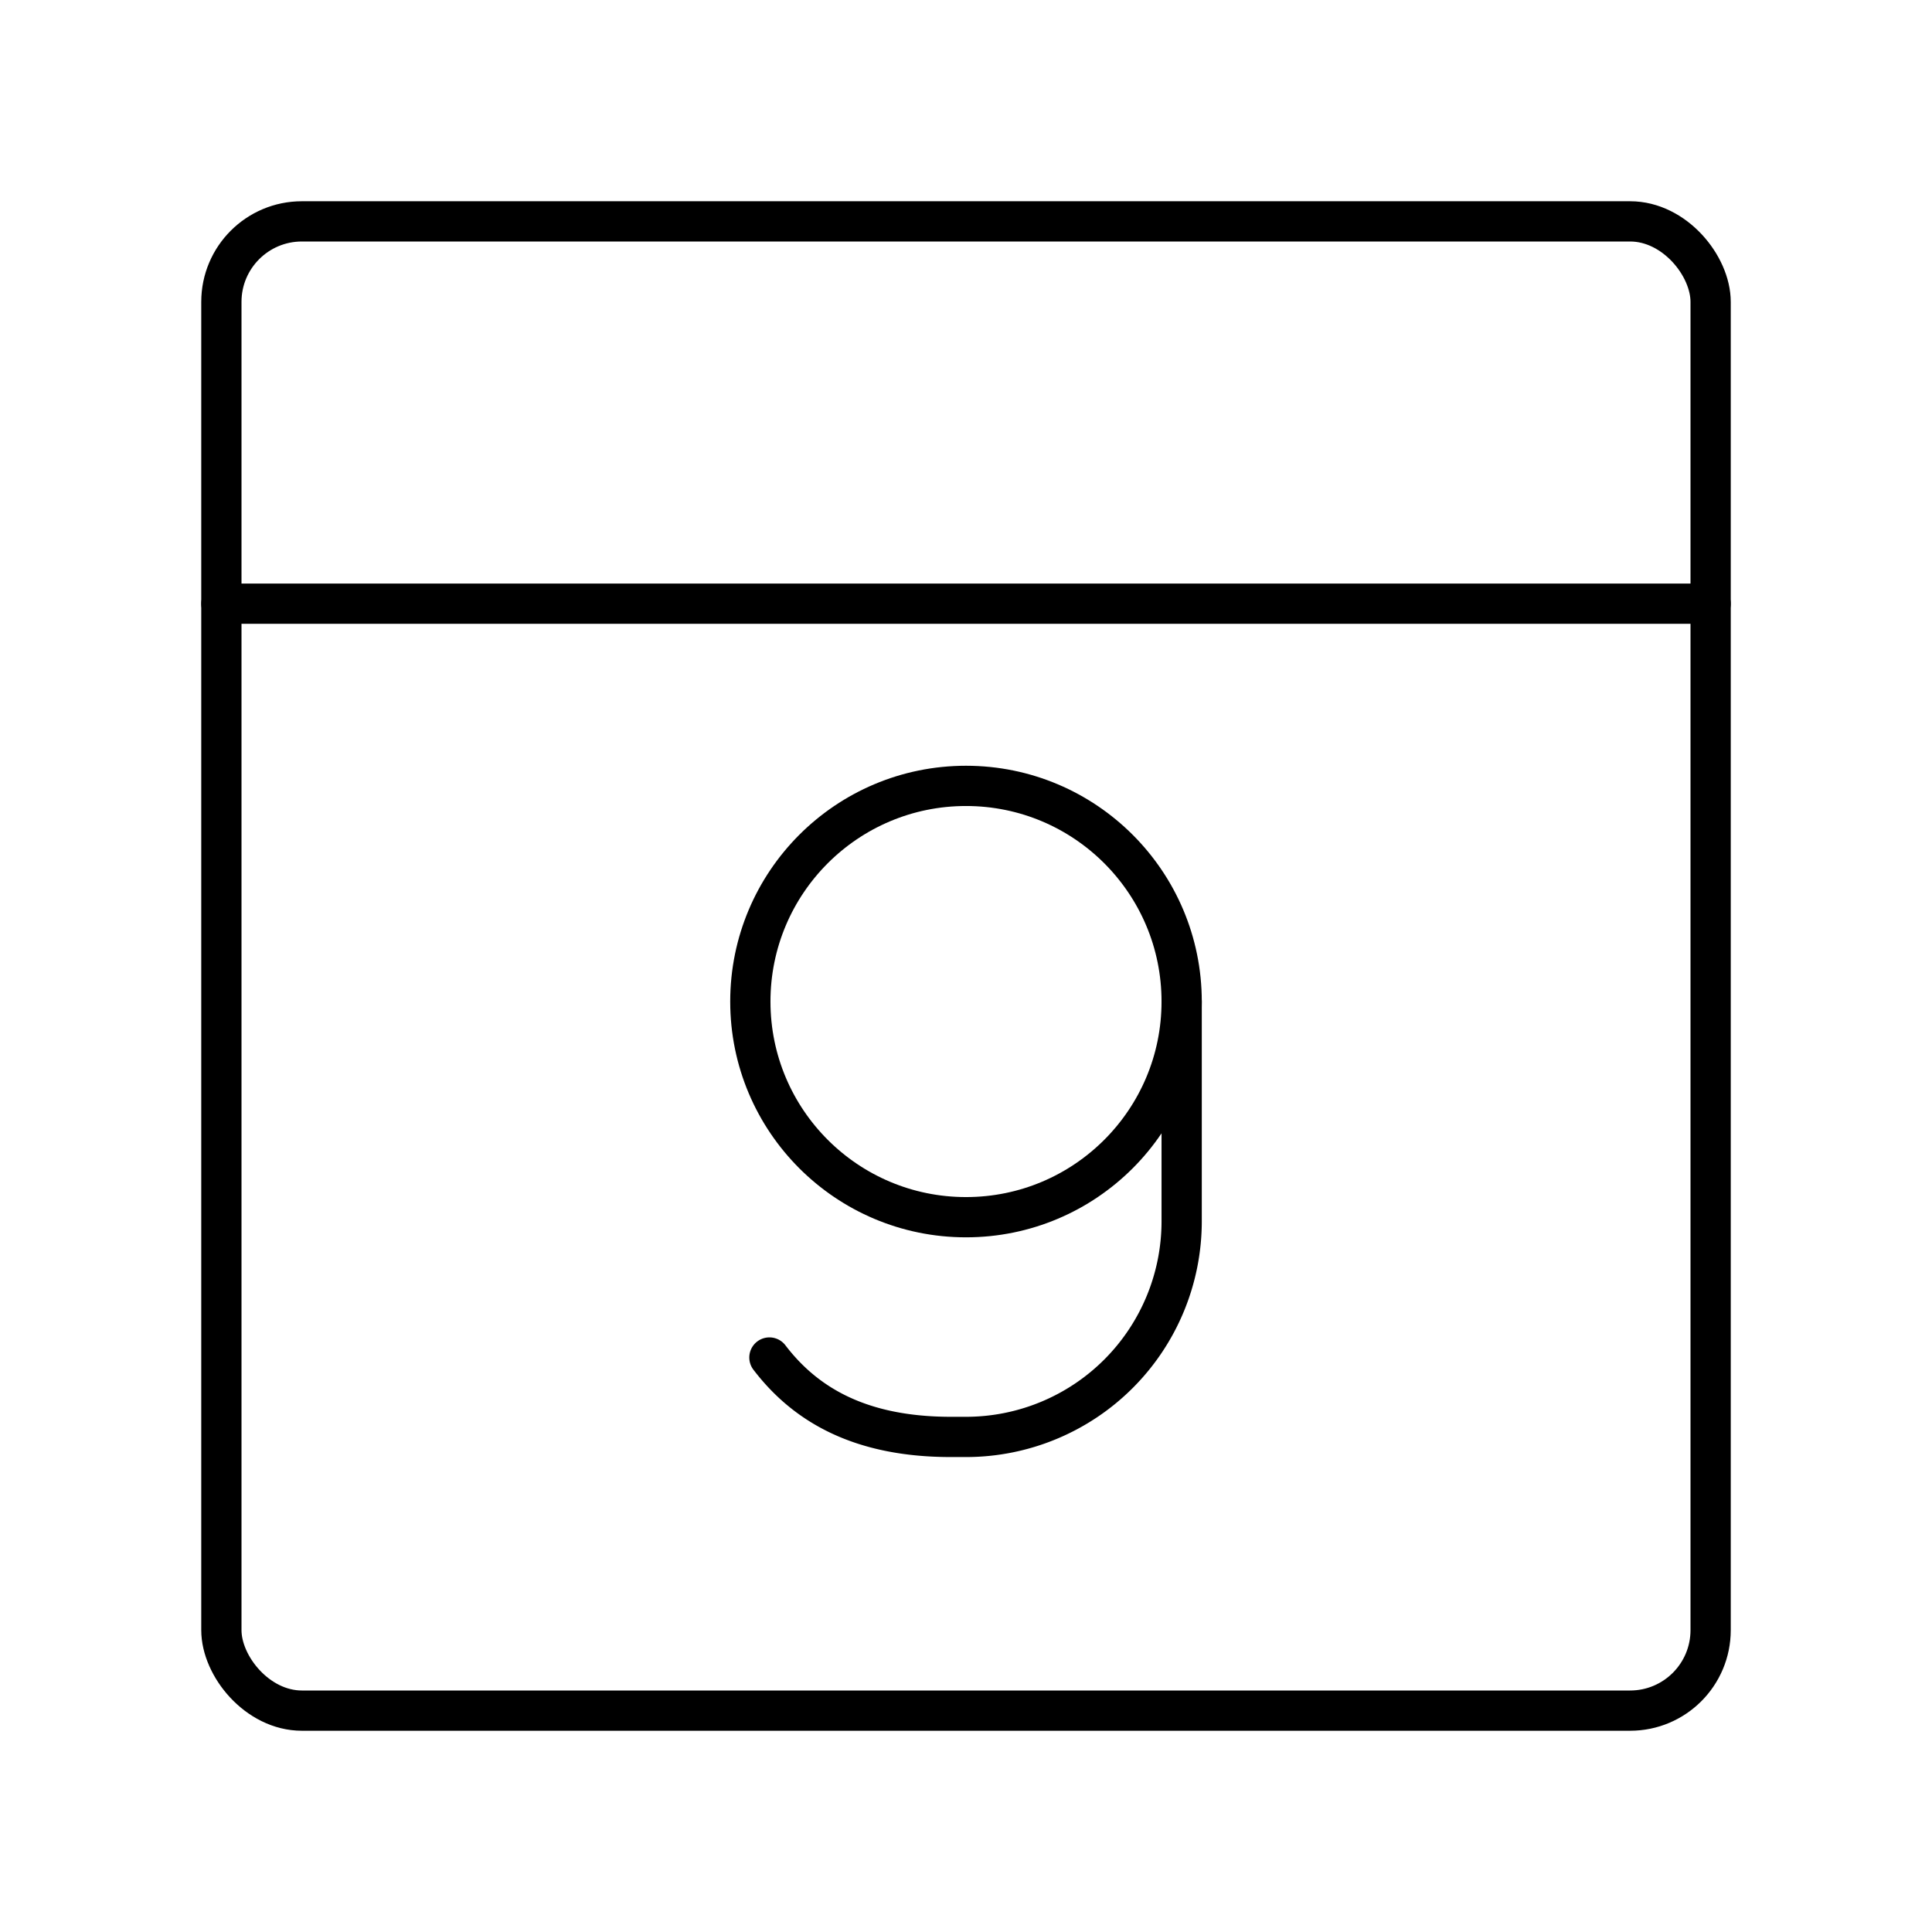 <svg xmlns="http://www.w3.org/2000/svg" width="1em" height="1em" viewBox="0 0 48 48"><rect width="37" height="37" x="5.5" y="5.5" fill="none" stroke="currentColor" stroke-linecap="round" stroke-linejoin="round" rx="2" ry="2"/><path fill="none" stroke="currentColor" stroke-linecap="round" stroke-linejoin="round" d="M5.5 14.998h37"/><circle cx="24" cy="24.883" r="5.358" fill="none" stroke="currentColor" stroke-linecap="round" stroke-linejoin="round"/><path fill="none" stroke="currentColor" stroke-linecap="round" stroke-linejoin="round" d="M19.116 33.727c.893 1.17 2.253 1.973 4.508 1.973H24a5.358 5.358 0 0 0 5.358-5.358v-5.459"/></svg>